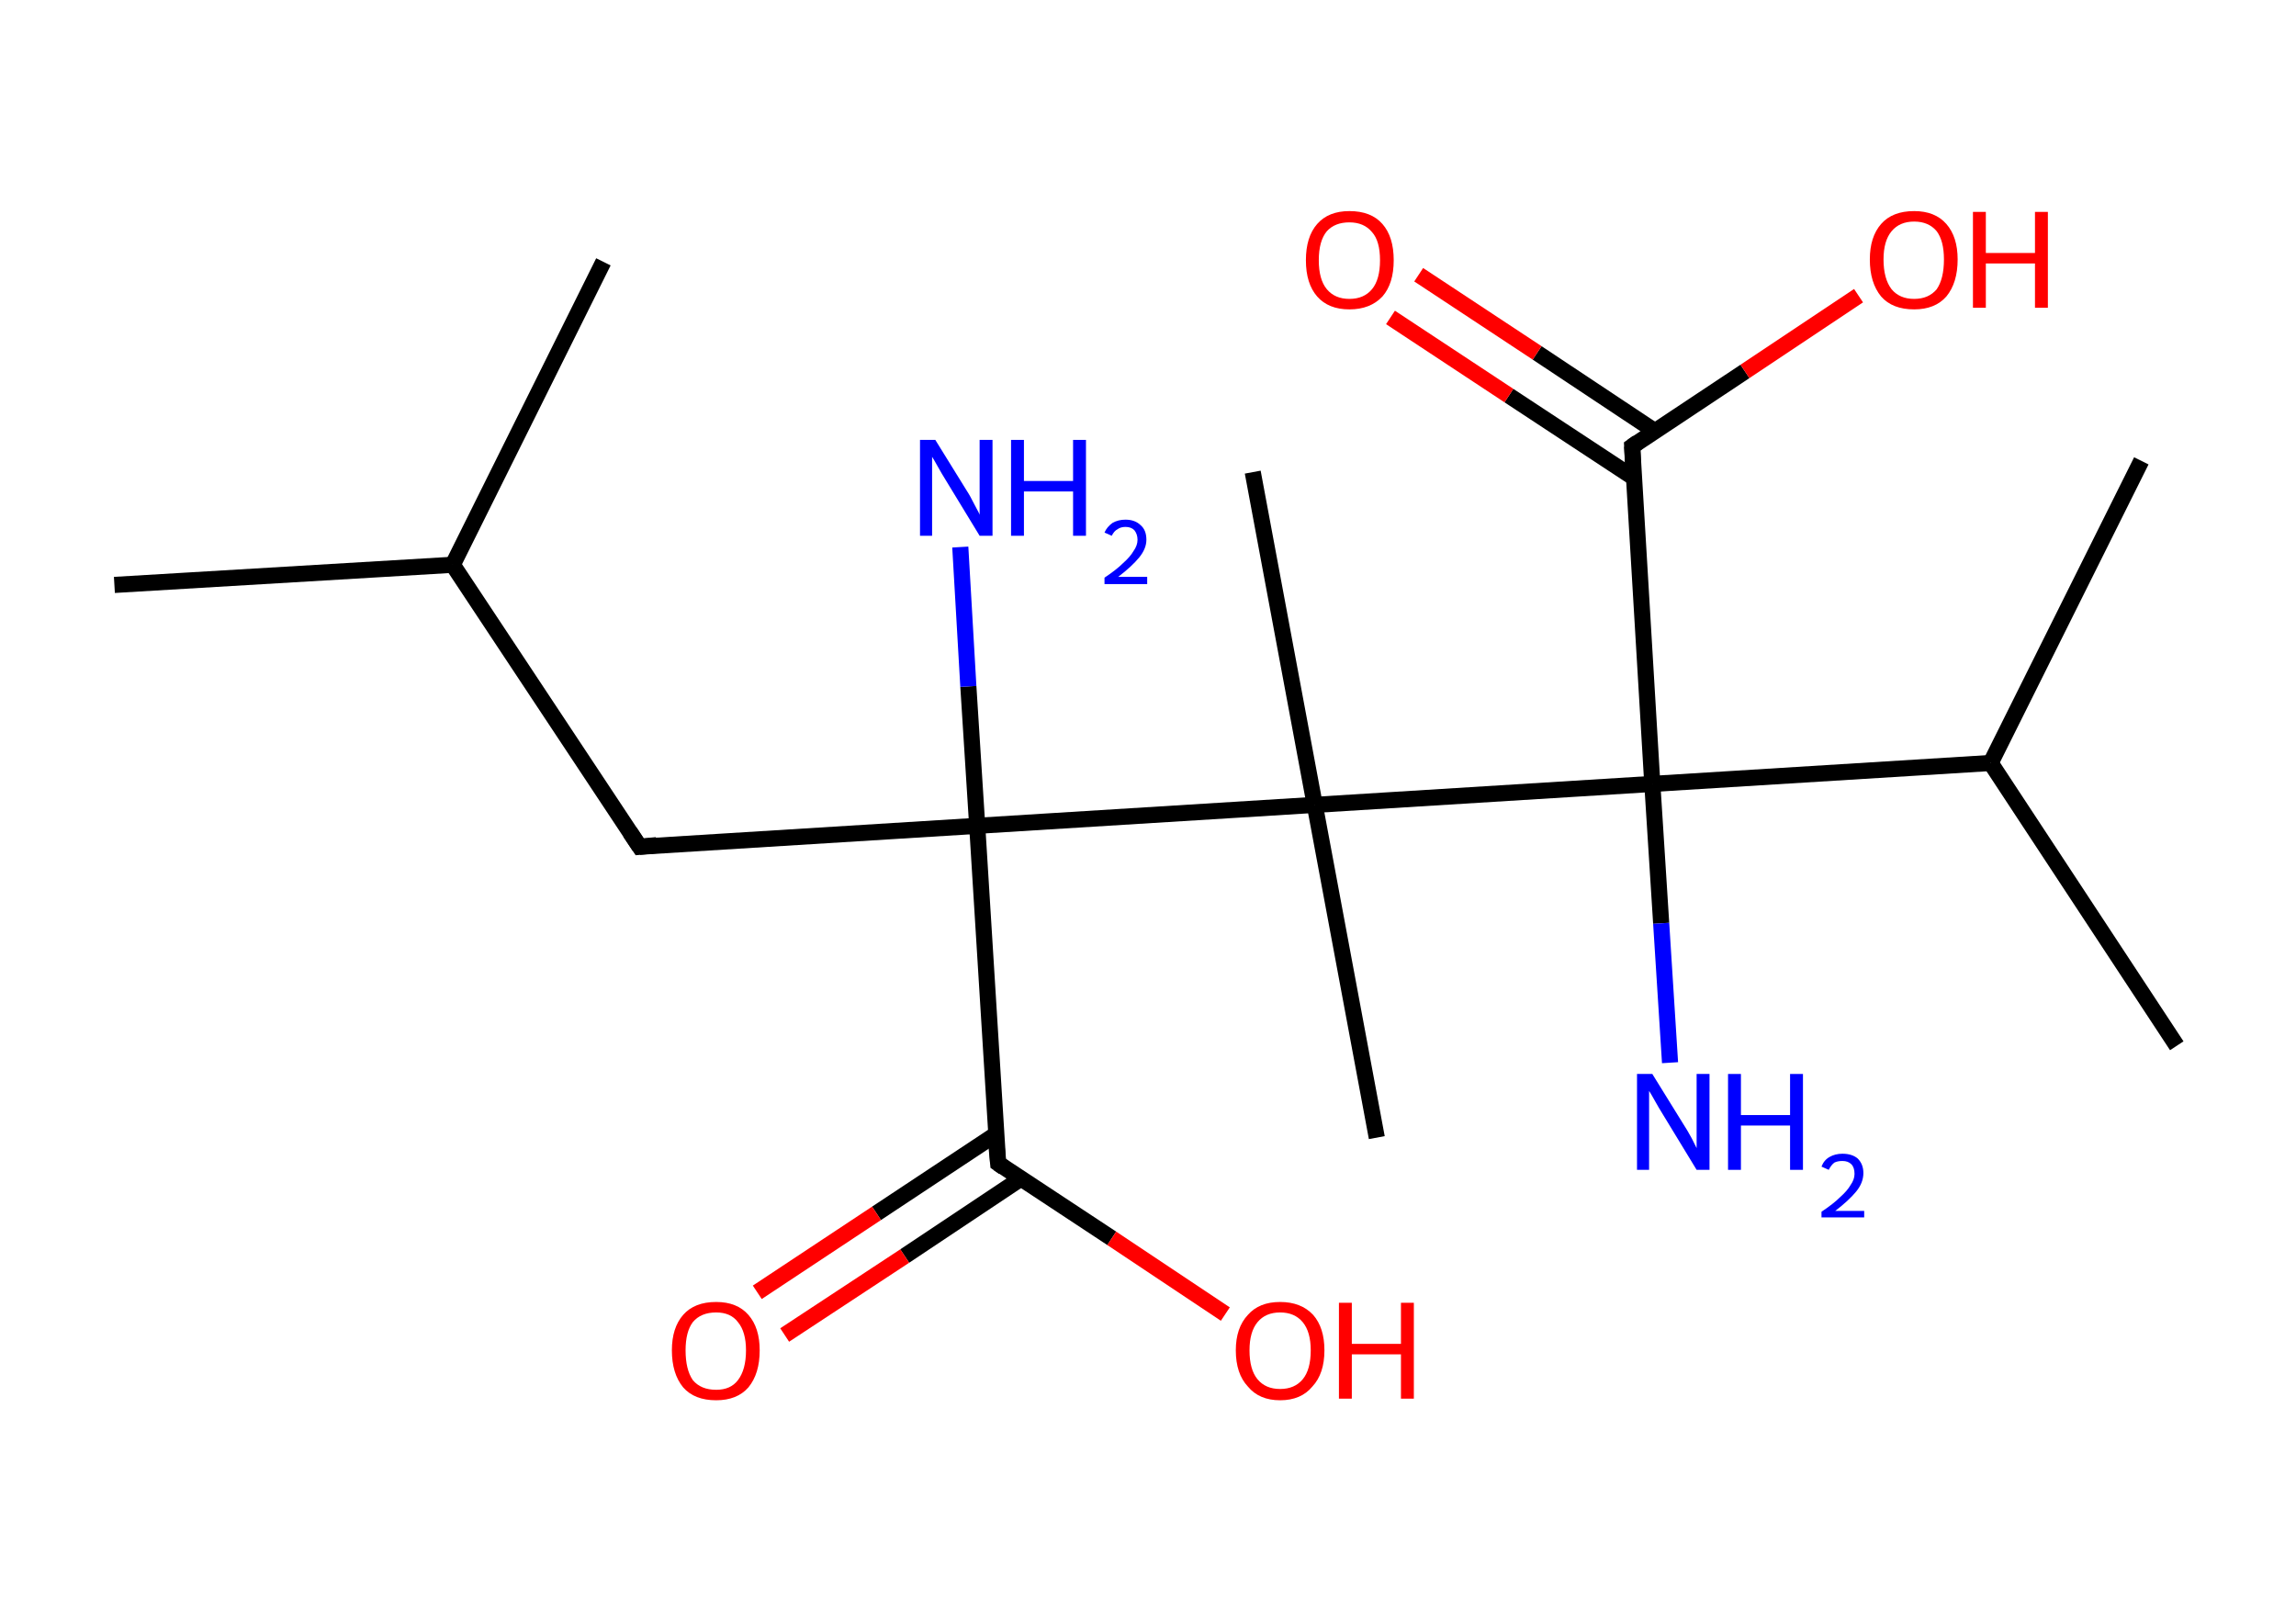 <?xml version='1.0' encoding='ASCII' standalone='yes'?>
<svg xmlns="http://www.w3.org/2000/svg" xmlns:rdkit="http://www.rdkit.org/xml" xmlns:xlink="http://www.w3.org/1999/xlink" version="1.1" baseProfile="full" xml:space="preserve" width="285px" height="200px" viewBox="0 0 285 200">
<!-- END OF HEADER -->
<rect style="opacity:1.0;fill:#FFFFFF;stroke:none" width="285.0" height="200.0" x="0.0" y="0.0"> </rect>
<path class="bond-0 atom-0 atom-1" d="M 14.2,72.6 L 56.2,70.1" style="fill:none;fill-rule:evenodd;stroke:#000000;stroke-width:2.0px;stroke-linecap:butt;stroke-linejoin:miter;stroke-opacity:1"/>
<path class="bond-1 atom-1 atom-2" d="M 56.2,70.1 L 74.9,32.5" style="fill:none;fill-rule:evenodd;stroke:#000000;stroke-width:2.0px;stroke-linecap:butt;stroke-linejoin:miter;stroke-opacity:1"/>
<path class="bond-2 atom-1 atom-3" d="M 56.2,70.1 L 79.4,105.1" style="fill:none;fill-rule:evenodd;stroke:#000000;stroke-width:2.0px;stroke-linecap:butt;stroke-linejoin:miter;stroke-opacity:1"/>
<path class="bond-3 atom-3 atom-4" d="M 79.4,105.1 L 121.3,102.5" style="fill:none;fill-rule:evenodd;stroke:#000000;stroke-width:2.0px;stroke-linecap:butt;stroke-linejoin:miter;stroke-opacity:1"/>
<path class="bond-4 atom-4 atom-5" d="M 121.3,102.5 L 120.2,85.2" style="fill:none;fill-rule:evenodd;stroke:#000000;stroke-width:2.0px;stroke-linecap:butt;stroke-linejoin:miter;stroke-opacity:1"/>
<path class="bond-4 atom-4 atom-5" d="M 120.2,85.2 L 119.2,67.9" style="fill:none;fill-rule:evenodd;stroke:#0000FF;stroke-width:2.0px;stroke-linecap:butt;stroke-linejoin:miter;stroke-opacity:1"/>
<path class="bond-5 atom-4 atom-6" d="M 121.3,102.5 L 123.9,144.4" style="fill:none;fill-rule:evenodd;stroke:#000000;stroke-width:2.0px;stroke-linecap:butt;stroke-linejoin:miter;stroke-opacity:1"/>
<path class="bond-6 atom-6 atom-7" d="M 123.6,140.8 L 108.8,150.6" style="fill:none;fill-rule:evenodd;stroke:#000000;stroke-width:2.0px;stroke-linecap:butt;stroke-linejoin:miter;stroke-opacity:1"/>
<path class="bond-6 atom-6 atom-7" d="M 108.8,150.6 L 94.0,160.4" style="fill:none;fill-rule:evenodd;stroke:#FF0000;stroke-width:2.0px;stroke-linecap:butt;stroke-linejoin:miter;stroke-opacity:1"/>
<path class="bond-6 atom-6 atom-7" d="M 126.7,146.3 L 112.3,155.9" style="fill:none;fill-rule:evenodd;stroke:#000000;stroke-width:2.0px;stroke-linecap:butt;stroke-linejoin:miter;stroke-opacity:1"/>
<path class="bond-6 atom-6 atom-7" d="M 112.3,155.9 L 97.4,165.7" style="fill:none;fill-rule:evenodd;stroke:#FF0000;stroke-width:2.0px;stroke-linecap:butt;stroke-linejoin:miter;stroke-opacity:1"/>
<path class="bond-7 atom-6 atom-8" d="M 123.9,144.4 L 138.0,153.7" style="fill:none;fill-rule:evenodd;stroke:#000000;stroke-width:2.0px;stroke-linecap:butt;stroke-linejoin:miter;stroke-opacity:1"/>
<path class="bond-7 atom-6 atom-8" d="M 138.0,153.7 L 152.1,163.1" style="fill:none;fill-rule:evenodd;stroke:#FF0000;stroke-width:2.0px;stroke-linecap:butt;stroke-linejoin:miter;stroke-opacity:1"/>
<path class="bond-8 atom-4 atom-9" d="M 121.3,102.5 L 163.2,99.9" style="fill:none;fill-rule:evenodd;stroke:#000000;stroke-width:2.0px;stroke-linecap:butt;stroke-linejoin:miter;stroke-opacity:1"/>
<path class="bond-9 atom-9 atom-10" d="M 163.2,99.9 L 155.5,58.6" style="fill:none;fill-rule:evenodd;stroke:#000000;stroke-width:2.0px;stroke-linecap:butt;stroke-linejoin:miter;stroke-opacity:1"/>
<path class="bond-10 atom-9 atom-11" d="M 163.2,99.9 L 170.9,141.2" style="fill:none;fill-rule:evenodd;stroke:#000000;stroke-width:2.0px;stroke-linecap:butt;stroke-linejoin:miter;stroke-opacity:1"/>
<path class="bond-11 atom-9 atom-12" d="M 163.2,99.9 L 205.1,97.3" style="fill:none;fill-rule:evenodd;stroke:#000000;stroke-width:2.0px;stroke-linecap:butt;stroke-linejoin:miter;stroke-opacity:1"/>
<path class="bond-12 atom-12 atom-13" d="M 205.1,97.3 L 206.2,114.6" style="fill:none;fill-rule:evenodd;stroke:#000000;stroke-width:2.0px;stroke-linecap:butt;stroke-linejoin:miter;stroke-opacity:1"/>
<path class="bond-12 atom-12 atom-13" d="M 206.2,114.6 L 207.3,131.9" style="fill:none;fill-rule:evenodd;stroke:#0000FF;stroke-width:2.0px;stroke-linecap:butt;stroke-linejoin:miter;stroke-opacity:1"/>
<path class="bond-13 atom-12 atom-14" d="M 205.1,97.3 L 202.6,55.4" style="fill:none;fill-rule:evenodd;stroke:#000000;stroke-width:2.0px;stroke-linecap:butt;stroke-linejoin:miter;stroke-opacity:1"/>
<path class="bond-14 atom-14 atom-15" d="M 205.4,53.5 L 190.8,43.8" style="fill:none;fill-rule:evenodd;stroke:#000000;stroke-width:2.0px;stroke-linecap:butt;stroke-linejoin:miter;stroke-opacity:1"/>
<path class="bond-14 atom-14 atom-15" d="M 190.8,43.8 L 176.1,34.1" style="fill:none;fill-rule:evenodd;stroke:#FF0000;stroke-width:2.0px;stroke-linecap:butt;stroke-linejoin:miter;stroke-opacity:1"/>
<path class="bond-14 atom-14 atom-15" d="M 202.8,59.3 L 187.3,49.1" style="fill:none;fill-rule:evenodd;stroke:#000000;stroke-width:2.0px;stroke-linecap:butt;stroke-linejoin:miter;stroke-opacity:1"/>
<path class="bond-14 atom-14 atom-15" d="M 187.3,49.1 L 172.6,39.4" style="fill:none;fill-rule:evenodd;stroke:#FF0000;stroke-width:2.0px;stroke-linecap:butt;stroke-linejoin:miter;stroke-opacity:1"/>
<path class="bond-15 atom-14 atom-16" d="M 202.6,55.4 L 216.6,46.1" style="fill:none;fill-rule:evenodd;stroke:#000000;stroke-width:2.0px;stroke-linecap:butt;stroke-linejoin:miter;stroke-opacity:1"/>
<path class="bond-15 atom-14 atom-16" d="M 216.6,46.1 L 230.7,36.7" style="fill:none;fill-rule:evenodd;stroke:#FF0000;stroke-width:2.0px;stroke-linecap:butt;stroke-linejoin:miter;stroke-opacity:1"/>
<path class="bond-16 atom-12 atom-17" d="M 205.1,97.3 L 247.1,94.7" style="fill:none;fill-rule:evenodd;stroke:#000000;stroke-width:2.0px;stroke-linecap:butt;stroke-linejoin:miter;stroke-opacity:1"/>
<path class="bond-17 atom-17 atom-18" d="M 247.1,94.7 L 265.8,57.2" style="fill:none;fill-rule:evenodd;stroke:#000000;stroke-width:2.0px;stroke-linecap:butt;stroke-linejoin:miter;stroke-opacity:1"/>
<path class="bond-18 atom-17 atom-19" d="M 247.1,94.7 L 270.2,129.8" style="fill:none;fill-rule:evenodd;stroke:#000000;stroke-width:2.0px;stroke-linecap:butt;stroke-linejoin:miter;stroke-opacity:1"/>
<path d="M 78.2,103.3 L 79.4,105.1 L 81.5,104.9" style="fill:none;stroke:#000000;stroke-width:2.0px;stroke-linecap:butt;stroke-linejoin:miter;stroke-opacity:1;"/>
<path d="M 123.7,142.3 L 123.9,144.4 L 124.6,144.9" style="fill:none;stroke:#000000;stroke-width:2.0px;stroke-linecap:butt;stroke-linejoin:miter;stroke-opacity:1;"/>
<path d="M 202.7,57.5 L 202.6,55.4 L 203.3,54.9" style="fill:none;stroke:#000000;stroke-width:2.0px;stroke-linecap:butt;stroke-linejoin:miter;stroke-opacity:1;"/>
<path class="atom-5" d="M 116.1 54.6 L 120.0 60.9 Q 120.4 61.5, 121.0 62.7 Q 121.6 63.8, 121.6 63.9 L 121.6 54.6 L 123.2 54.6 L 123.2 66.5 L 121.6 66.5 L 117.4 59.6 Q 116.9 58.8, 116.4 57.9 Q 115.9 57.0, 115.7 56.7 L 115.7 66.5 L 114.2 66.5 L 114.2 54.6 L 116.1 54.6 " fill="#0000FF"/>
<path class="atom-5" d="M 125.5 54.6 L 127.1 54.6 L 127.1 59.7 L 133.2 59.7 L 133.2 54.6 L 134.8 54.6 L 134.8 66.5 L 133.2 66.5 L 133.2 61.0 L 127.1 61.0 L 127.1 66.5 L 125.5 66.5 L 125.5 54.6 " fill="#0000FF"/>
<path class="atom-5" d="M 137.1 66.1 Q 137.4 65.4, 138.1 64.9 Q 138.8 64.5, 139.7 64.5 Q 140.9 64.5, 141.6 65.2 Q 142.3 65.8, 142.3 67.0 Q 142.3 68.1, 141.4 69.2 Q 140.5 70.3, 138.8 71.6 L 142.4 71.6 L 142.4 72.5 L 137.1 72.5 L 137.1 71.7 Q 138.6 70.7, 139.4 69.9 Q 140.3 69.1, 140.7 68.4 Q 141.2 67.7, 141.2 67.0 Q 141.2 66.3, 140.8 65.8 Q 140.4 65.4, 139.7 65.4 Q 139.1 65.4, 138.7 65.7 Q 138.3 65.9, 138.0 66.5 L 137.1 66.1 " fill="#0000FF"/>
<path class="atom-7" d="M 83.4 167.6 Q 83.4 164.8, 84.8 163.2 Q 86.2 161.6, 88.9 161.6 Q 91.5 161.6, 92.9 163.2 Q 94.3 164.8, 94.3 167.6 Q 94.3 170.5, 92.9 172.2 Q 91.5 173.8, 88.9 173.8 Q 86.2 173.8, 84.8 172.2 Q 83.4 170.5, 83.4 167.6 M 88.9 172.5 Q 90.7 172.5, 91.6 171.3 Q 92.6 170.0, 92.6 167.6 Q 92.6 165.3, 91.6 164.1 Q 90.7 162.9, 88.9 162.9 Q 87.0 162.9, 86.0 164.1 Q 85.1 165.3, 85.1 167.6 Q 85.1 170.0, 86.0 171.3 Q 87.0 172.5, 88.9 172.5 " fill="#FF0000"/>
<path class="atom-8" d="M 153.4 167.6 Q 153.4 164.8, 154.9 163.2 Q 156.3 161.6, 158.9 161.6 Q 161.5 161.6, 163.0 163.2 Q 164.4 164.8, 164.4 167.6 Q 164.4 170.5, 162.9 172.1 Q 161.5 173.8, 158.9 173.8 Q 156.3 173.8, 154.9 172.1 Q 153.4 170.5, 153.4 167.6 M 158.9 172.4 Q 160.7 172.4, 161.7 171.2 Q 162.7 170.0, 162.7 167.6 Q 162.7 165.3, 161.7 164.1 Q 160.7 162.9, 158.9 162.9 Q 157.1 162.9, 156.1 164.1 Q 155.1 165.3, 155.1 167.6 Q 155.1 170.0, 156.1 171.2 Q 157.1 172.4, 158.9 172.4 " fill="#FF0000"/>
<path class="atom-8" d="M 166.2 161.7 L 167.8 161.7 L 167.8 166.8 L 173.9 166.8 L 173.9 161.7 L 175.5 161.7 L 175.5 173.6 L 173.9 173.6 L 173.9 168.1 L 167.8 168.1 L 167.8 173.6 L 166.2 173.6 L 166.2 161.7 " fill="#FF0000"/>
<path class="atom-13" d="M 205.1 133.3 L 209.0 139.6 Q 209.4 140.2, 210.0 141.3 Q 210.6 142.5, 210.6 142.5 L 210.6 133.3 L 212.2 133.3 L 212.2 145.2 L 210.6 145.2 L 206.4 138.3 Q 205.9 137.5, 205.4 136.6 Q 204.9 135.7, 204.7 135.4 L 204.7 145.2 L 203.2 145.2 L 203.2 133.3 L 205.1 133.3 " fill="#0000FF"/>
<path class="atom-13" d="M 214.5 133.3 L 216.1 133.3 L 216.1 138.4 L 222.2 138.4 L 222.2 133.3 L 223.8 133.3 L 223.8 145.2 L 222.2 145.2 L 222.2 139.7 L 216.1 139.7 L 216.1 145.2 L 214.5 145.2 L 214.5 133.3 " fill="#0000FF"/>
<path class="atom-13" d="M 226.1 144.8 Q 226.4 144.0, 227.1 143.6 Q 227.8 143.2, 228.7 143.2 Q 229.9 143.2, 230.6 143.8 Q 231.3 144.5, 231.3 145.6 Q 231.3 146.8, 230.4 147.9 Q 229.5 149.0, 227.8 150.3 L 231.4 150.3 L 231.4 151.1 L 226.1 151.1 L 226.1 150.4 Q 227.6 149.4, 228.4 148.6 Q 229.3 147.8, 229.7 147.1 Q 230.2 146.4, 230.2 145.7 Q 230.2 144.9, 229.8 144.5 Q 229.4 144.1, 228.7 144.1 Q 228.1 144.1, 227.7 144.3 Q 227.3 144.6, 227.0 145.2 L 226.1 144.8 " fill="#0000FF"/>
<path class="atom-15" d="M 162.1 32.3 Q 162.1 29.4, 163.5 27.8 Q 164.9 26.2, 167.5 26.2 Q 170.2 26.2, 171.6 27.8 Q 173.0 29.4, 173.0 32.3 Q 173.0 35.2, 171.6 36.8 Q 170.1 38.4, 167.5 38.4 Q 164.9 38.4, 163.5 36.8 Q 162.1 35.2, 162.1 32.3 M 167.5 37.1 Q 169.3 37.1, 170.3 35.9 Q 171.3 34.7, 171.3 32.3 Q 171.3 29.9, 170.3 28.8 Q 169.3 27.6, 167.5 27.6 Q 165.7 27.6, 164.7 28.7 Q 163.7 29.9, 163.7 32.3 Q 163.7 34.7, 164.7 35.9 Q 165.7 37.1, 167.5 37.1 " fill="#FF0000"/>
<path class="atom-16" d="M 232.1 32.2 Q 232.1 29.4, 233.5 27.8 Q 234.9 26.2, 237.6 26.2 Q 240.2 26.2, 241.6 27.8 Q 243.0 29.4, 243.0 32.2 Q 243.0 35.1, 241.6 36.8 Q 240.2 38.4, 237.6 38.4 Q 234.9 38.4, 233.5 36.8 Q 232.1 35.1, 232.1 32.2 M 237.6 37.1 Q 239.4 37.1, 240.4 35.9 Q 241.3 34.6, 241.3 32.2 Q 241.3 29.9, 240.4 28.7 Q 239.4 27.5, 237.6 27.5 Q 235.8 27.5, 234.8 28.7 Q 233.8 29.9, 233.8 32.2 Q 233.8 34.6, 234.8 35.9 Q 235.8 37.1, 237.6 37.1 " fill="#FF0000"/>
<path class="atom-16" d="M 244.9 26.3 L 246.5 26.3 L 246.5 31.4 L 252.6 31.4 L 252.6 26.3 L 254.2 26.3 L 254.2 38.2 L 252.6 38.2 L 252.6 32.7 L 246.5 32.7 L 246.5 38.2 L 244.9 38.2 L 244.9 26.3 " fill="#FF0000"/>
</svg>
